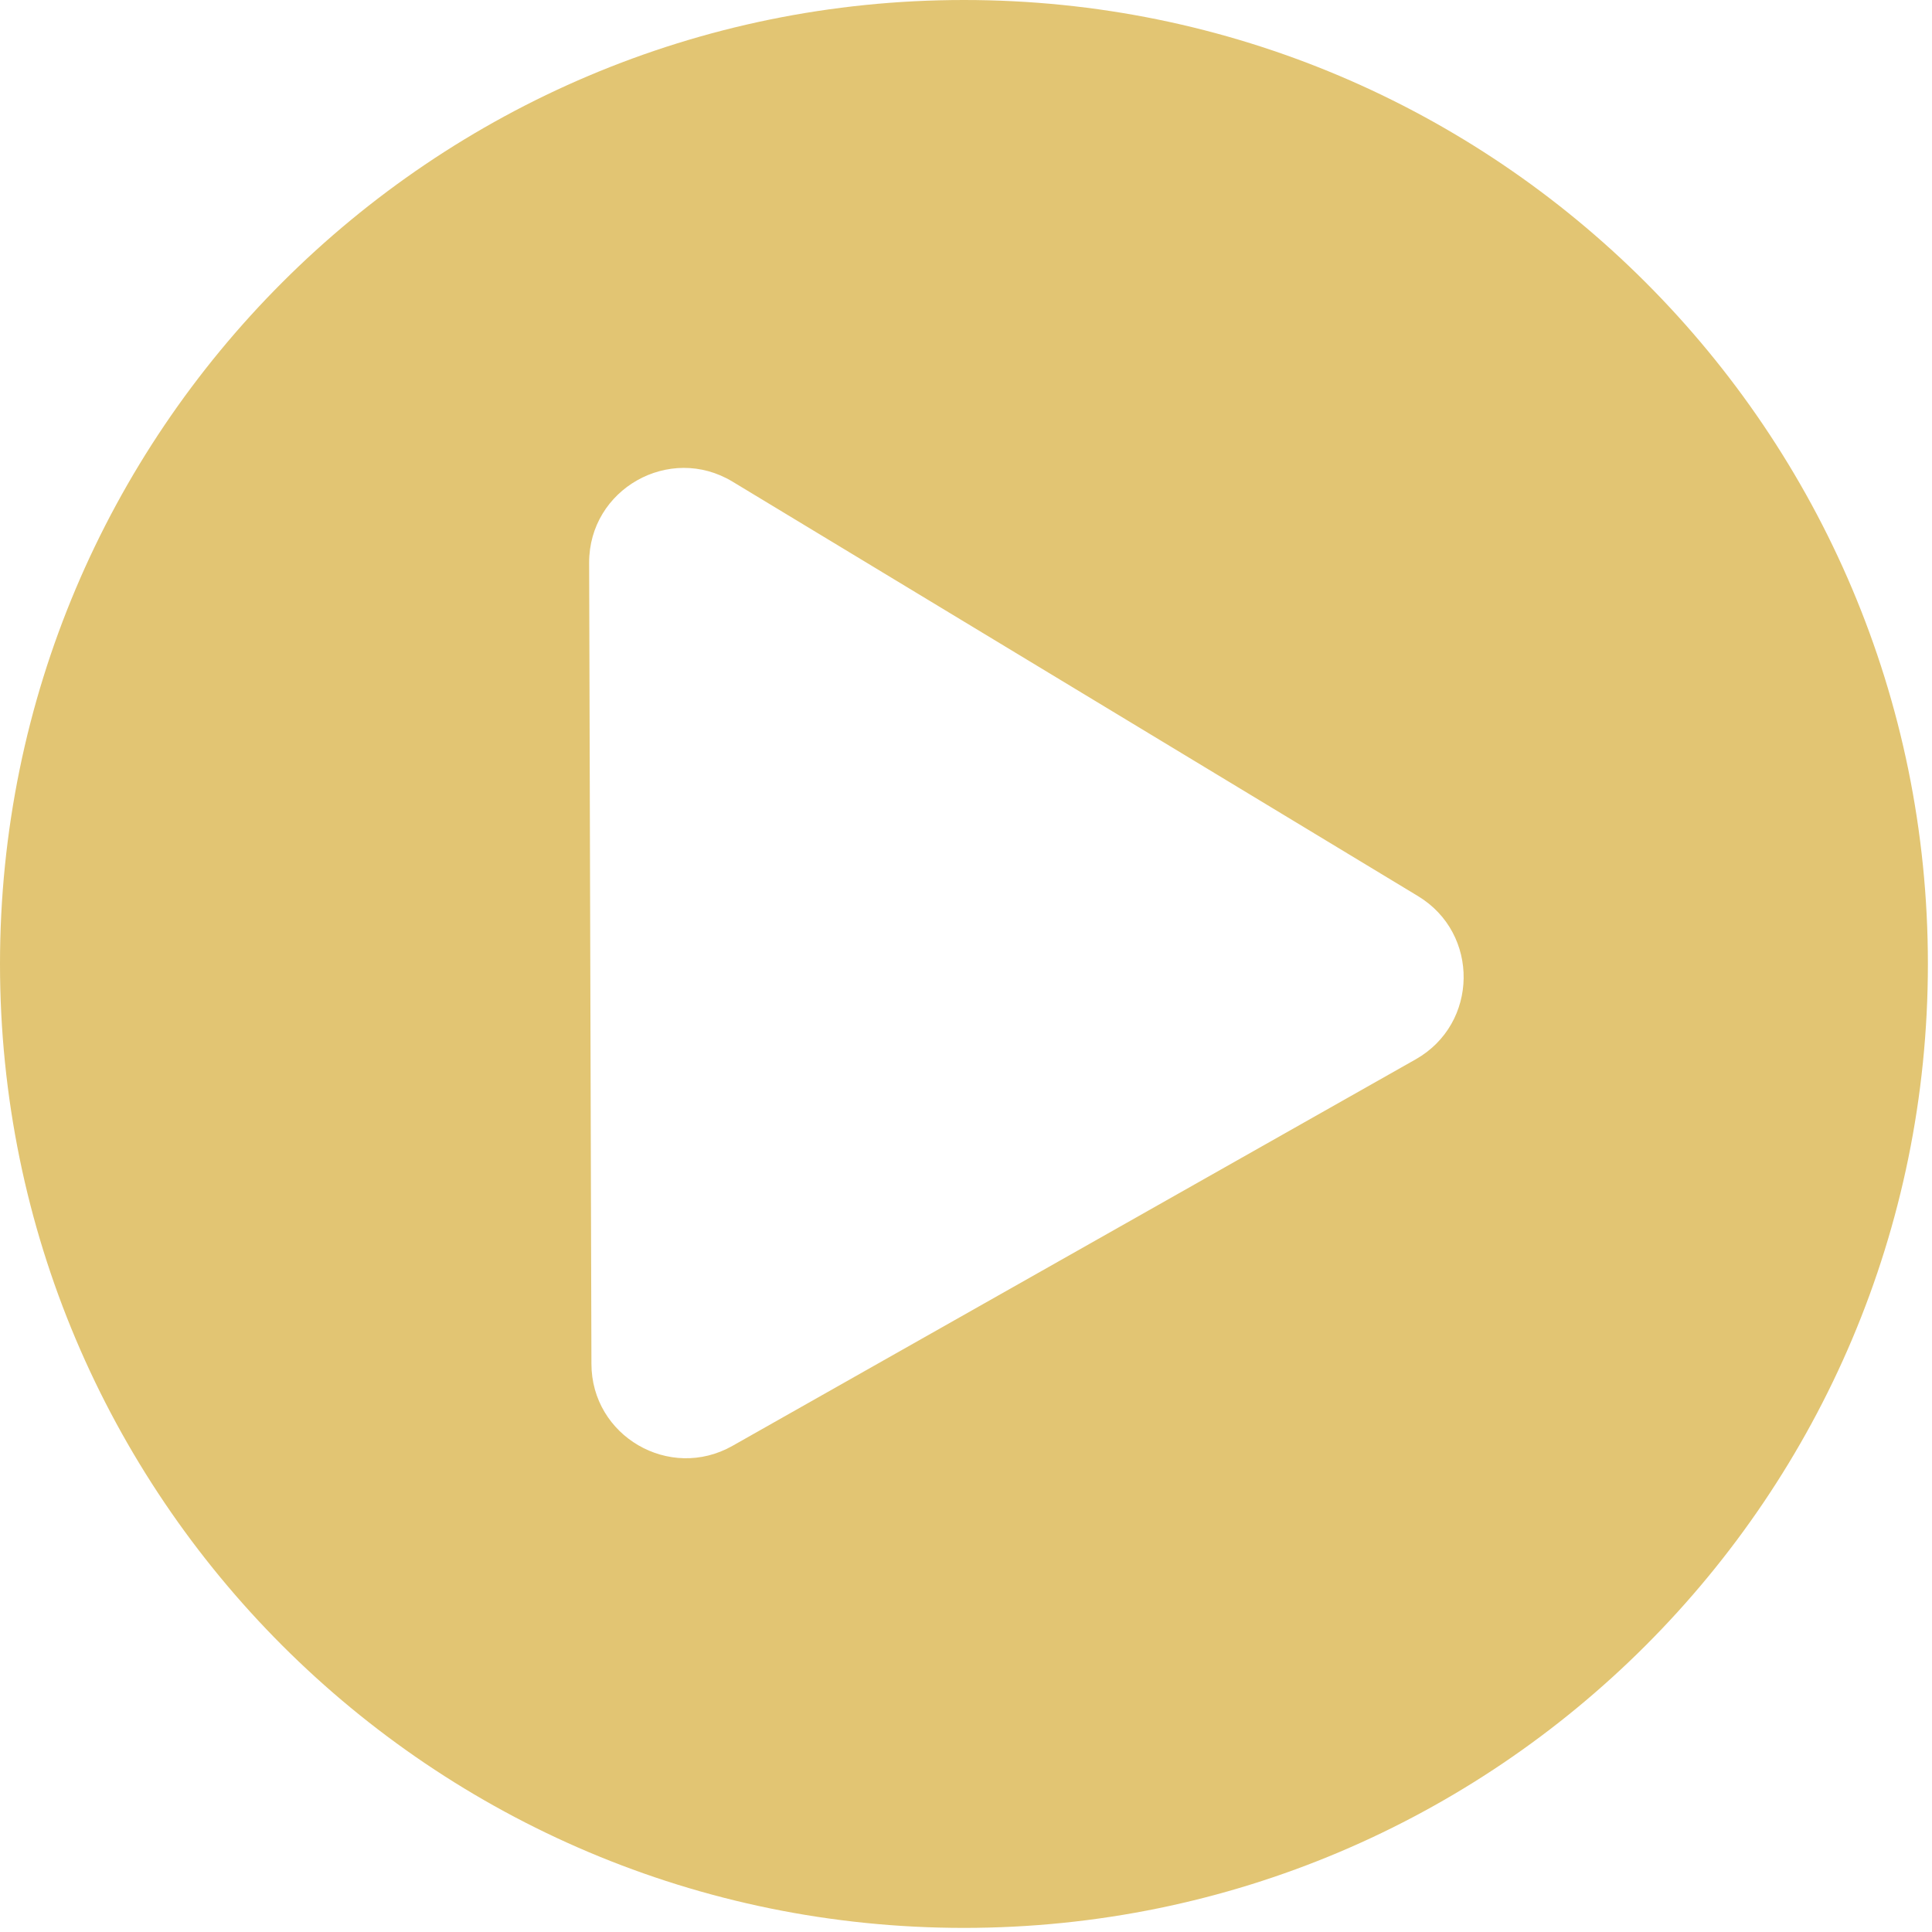 <svg width="160" height="160" viewBox="0 0 160 160" fill="none" xmlns="http://www.w3.org/2000/svg">
<g clip-path="url(#clip0_111_17881)">
<path d="M159.66 79.83C159.66 123.92 123.92 159.66 79.83 159.66C35.74 159.66 0 123.92 0 79.83C0 35.74 35.74 0 79.83 0C123.92 0 159.66 35.74 159.66 79.83ZM48.98 112.94C48.98 118.93 55.45 122.69 60.66 119.74L117.24 87.73C122.45 84.78 122.56 77.31 117.43 74.21L60.67 39.89C55.45 36.73 48.77 40.51 48.79 46.61L48.98 112.94Z" fill="#E2C573"/>
</g>
<defs>
<clipPath id="clip0_111_17881">
<rect width="159.66" height="159.66" fill="white"/>
</clipPath>
</defs>
</svg>
